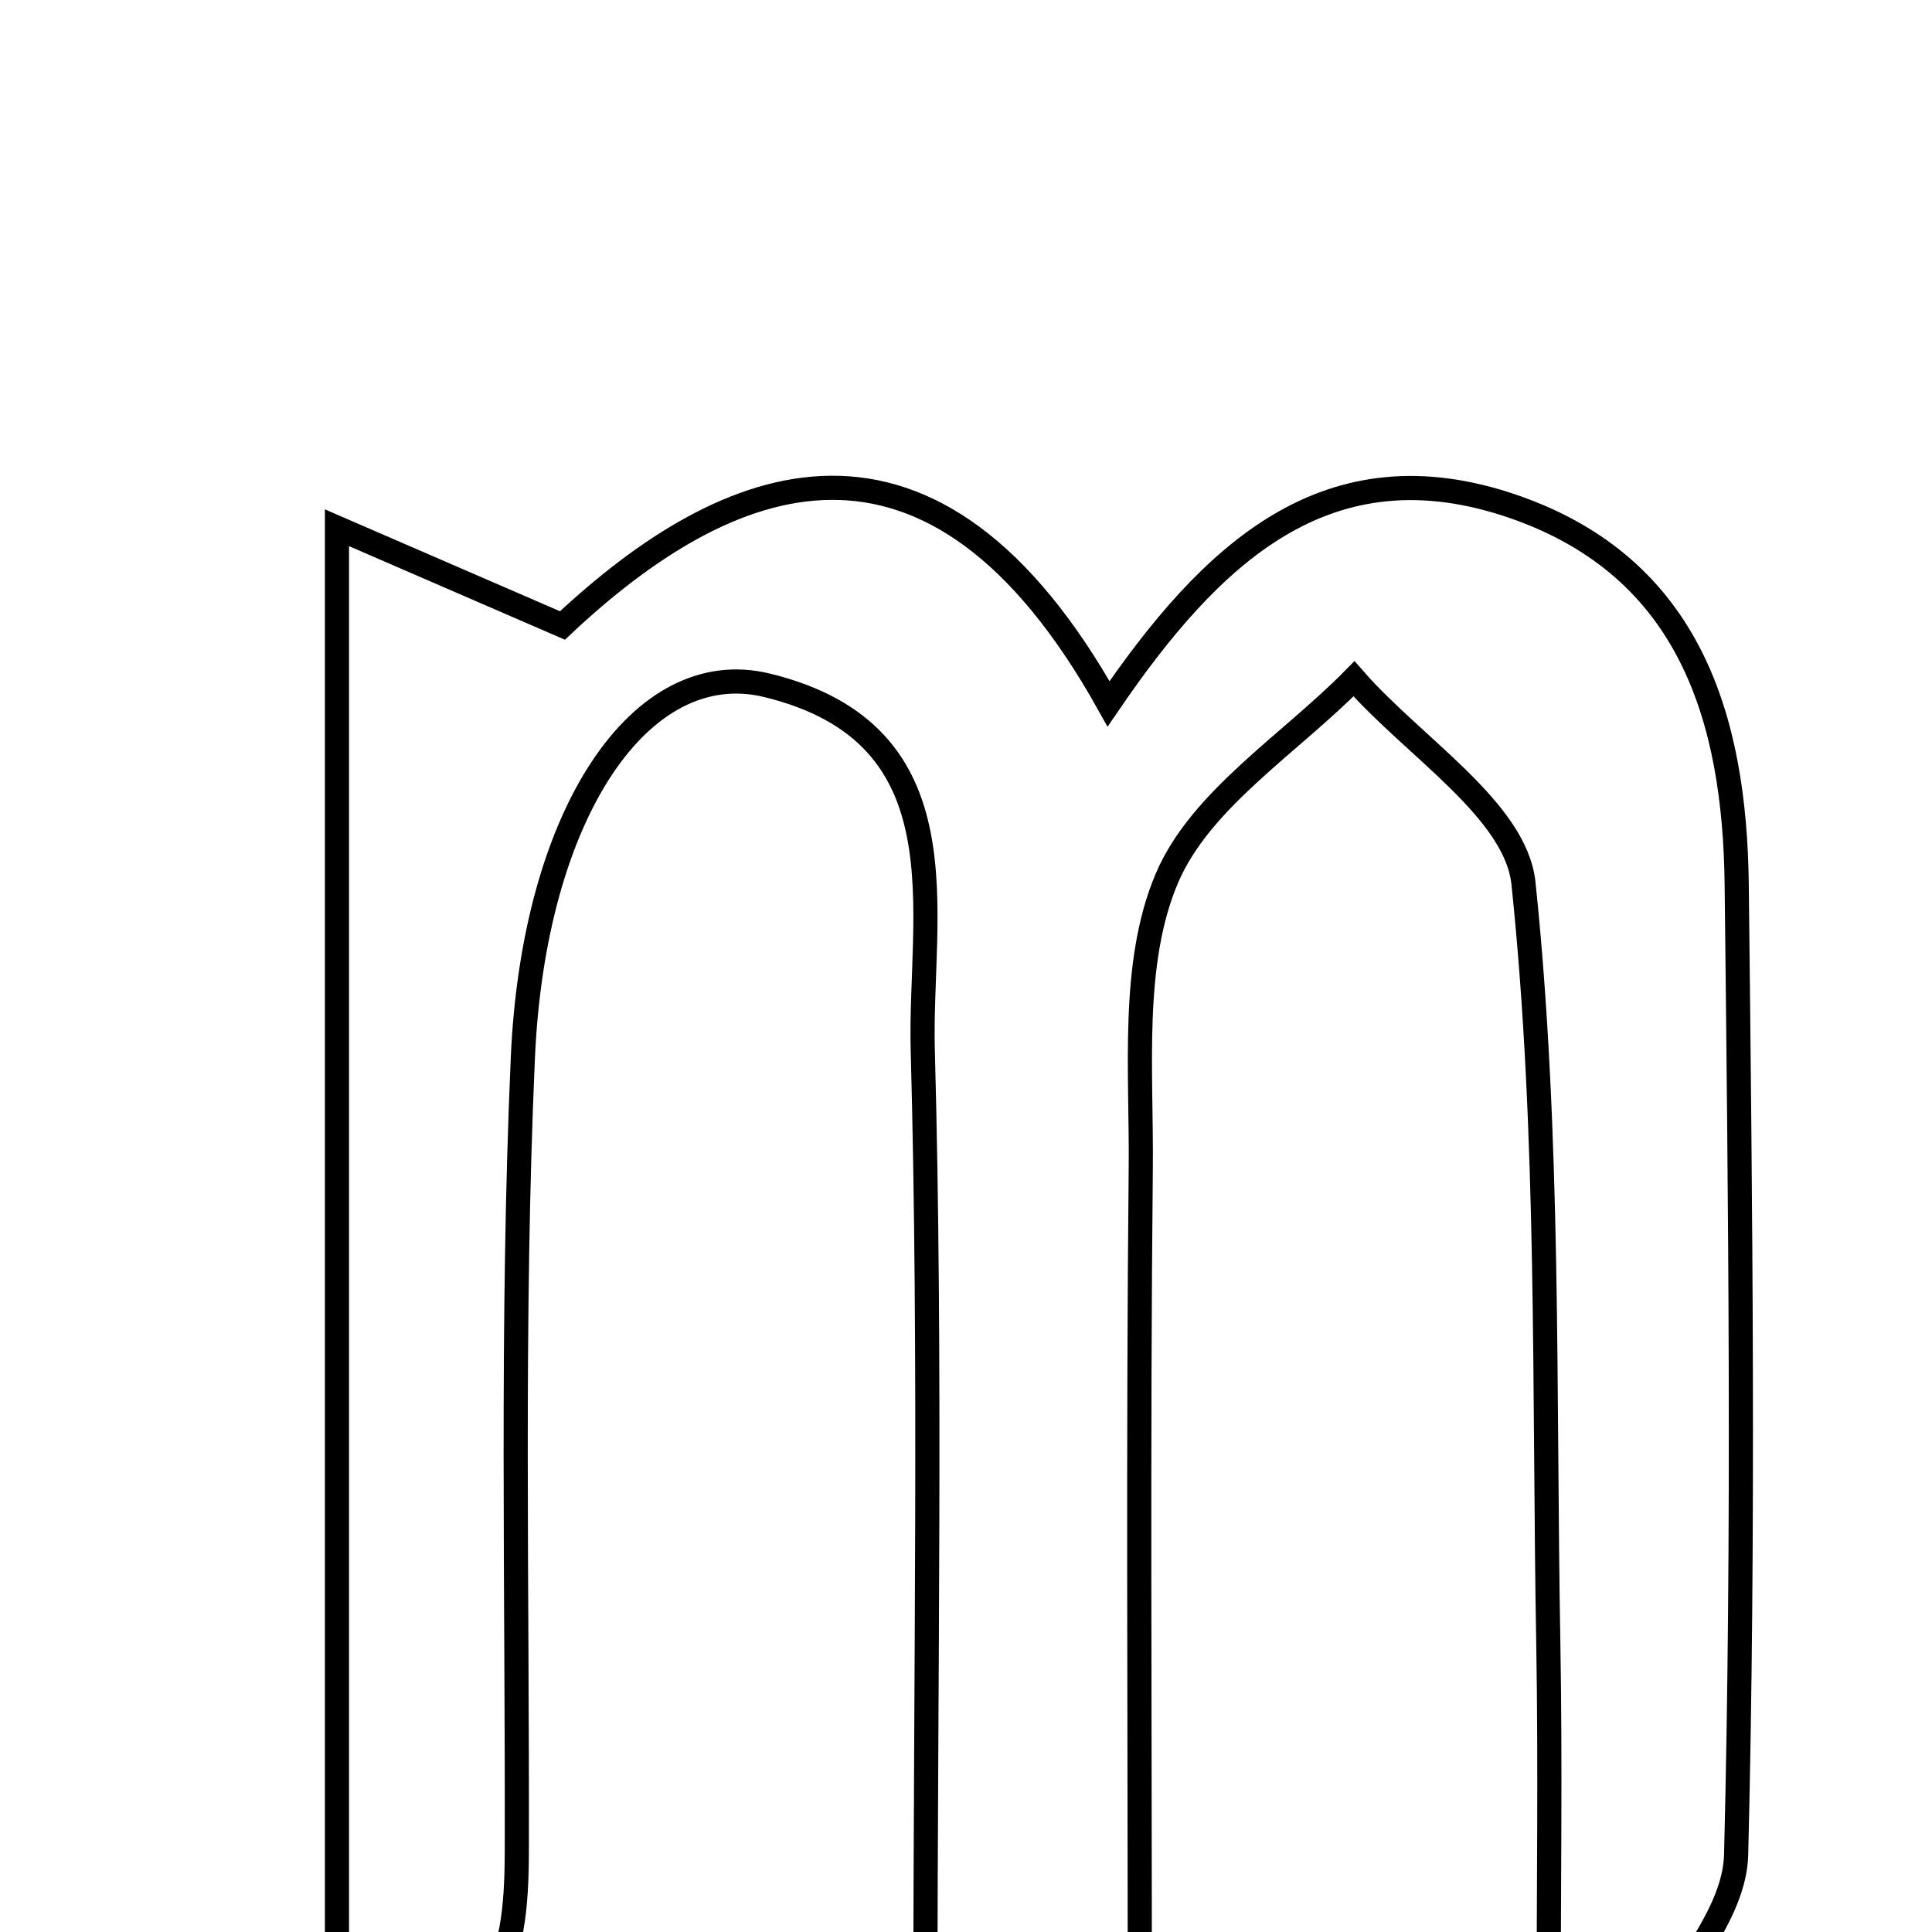 <svg xmlns="http://www.w3.org/2000/svg" viewBox="0.0 0.0 24.0 24.0" height="200px" width="200px"><path fill="none" stroke="black" stroke-width=".3" stroke-opacity="1.0"  filling="0" d="M18.82 6.299 C20.994 7.059 21.55 8.926 21.574 10.989 C21.619 15.005 21.667 19.023 21.567 23.038 C21.549 23.787 20.847 24.52 20.461 25.259 C20.053 25.163 19.646 25.067 19.238 24.971 C19.238 23.461 19.26 21.952 19.234 20.443 C19.177 17.282 19.253 14.106 18.925 10.972 C18.83 10.063 17.555 9.276 16.82 8.432 C16.018 9.247 14.911 9.932 14.495 10.911 C14.046 11.968 14.183 13.299 14.171 14.511 C14.137 17.901 14.159 21.291 14.159 24.838 C13.18 24.838 12.523 24.838 11.496 24.838 C11.496 20.794 11.568 16.919 11.463 13.049 C11.416 11.344 12.024 9.121 9.528 8.513 C7.965 8.132 6.628 10.101 6.495 13.144 C6.35 16.425 6.428 19.715 6.42 23.002 C6.417 24.389 6.195 25.485 4.186 24.721 C4.186 18.841 4.186 12.927 4.186 6.556 C5.145 6.972 5.871 7.287 6.987 7.77 C9.034 5.847 11.574 4.808 13.771 8.743 C15.031 6.899 16.481 5.482 18.82 6.299"></path></svg>
